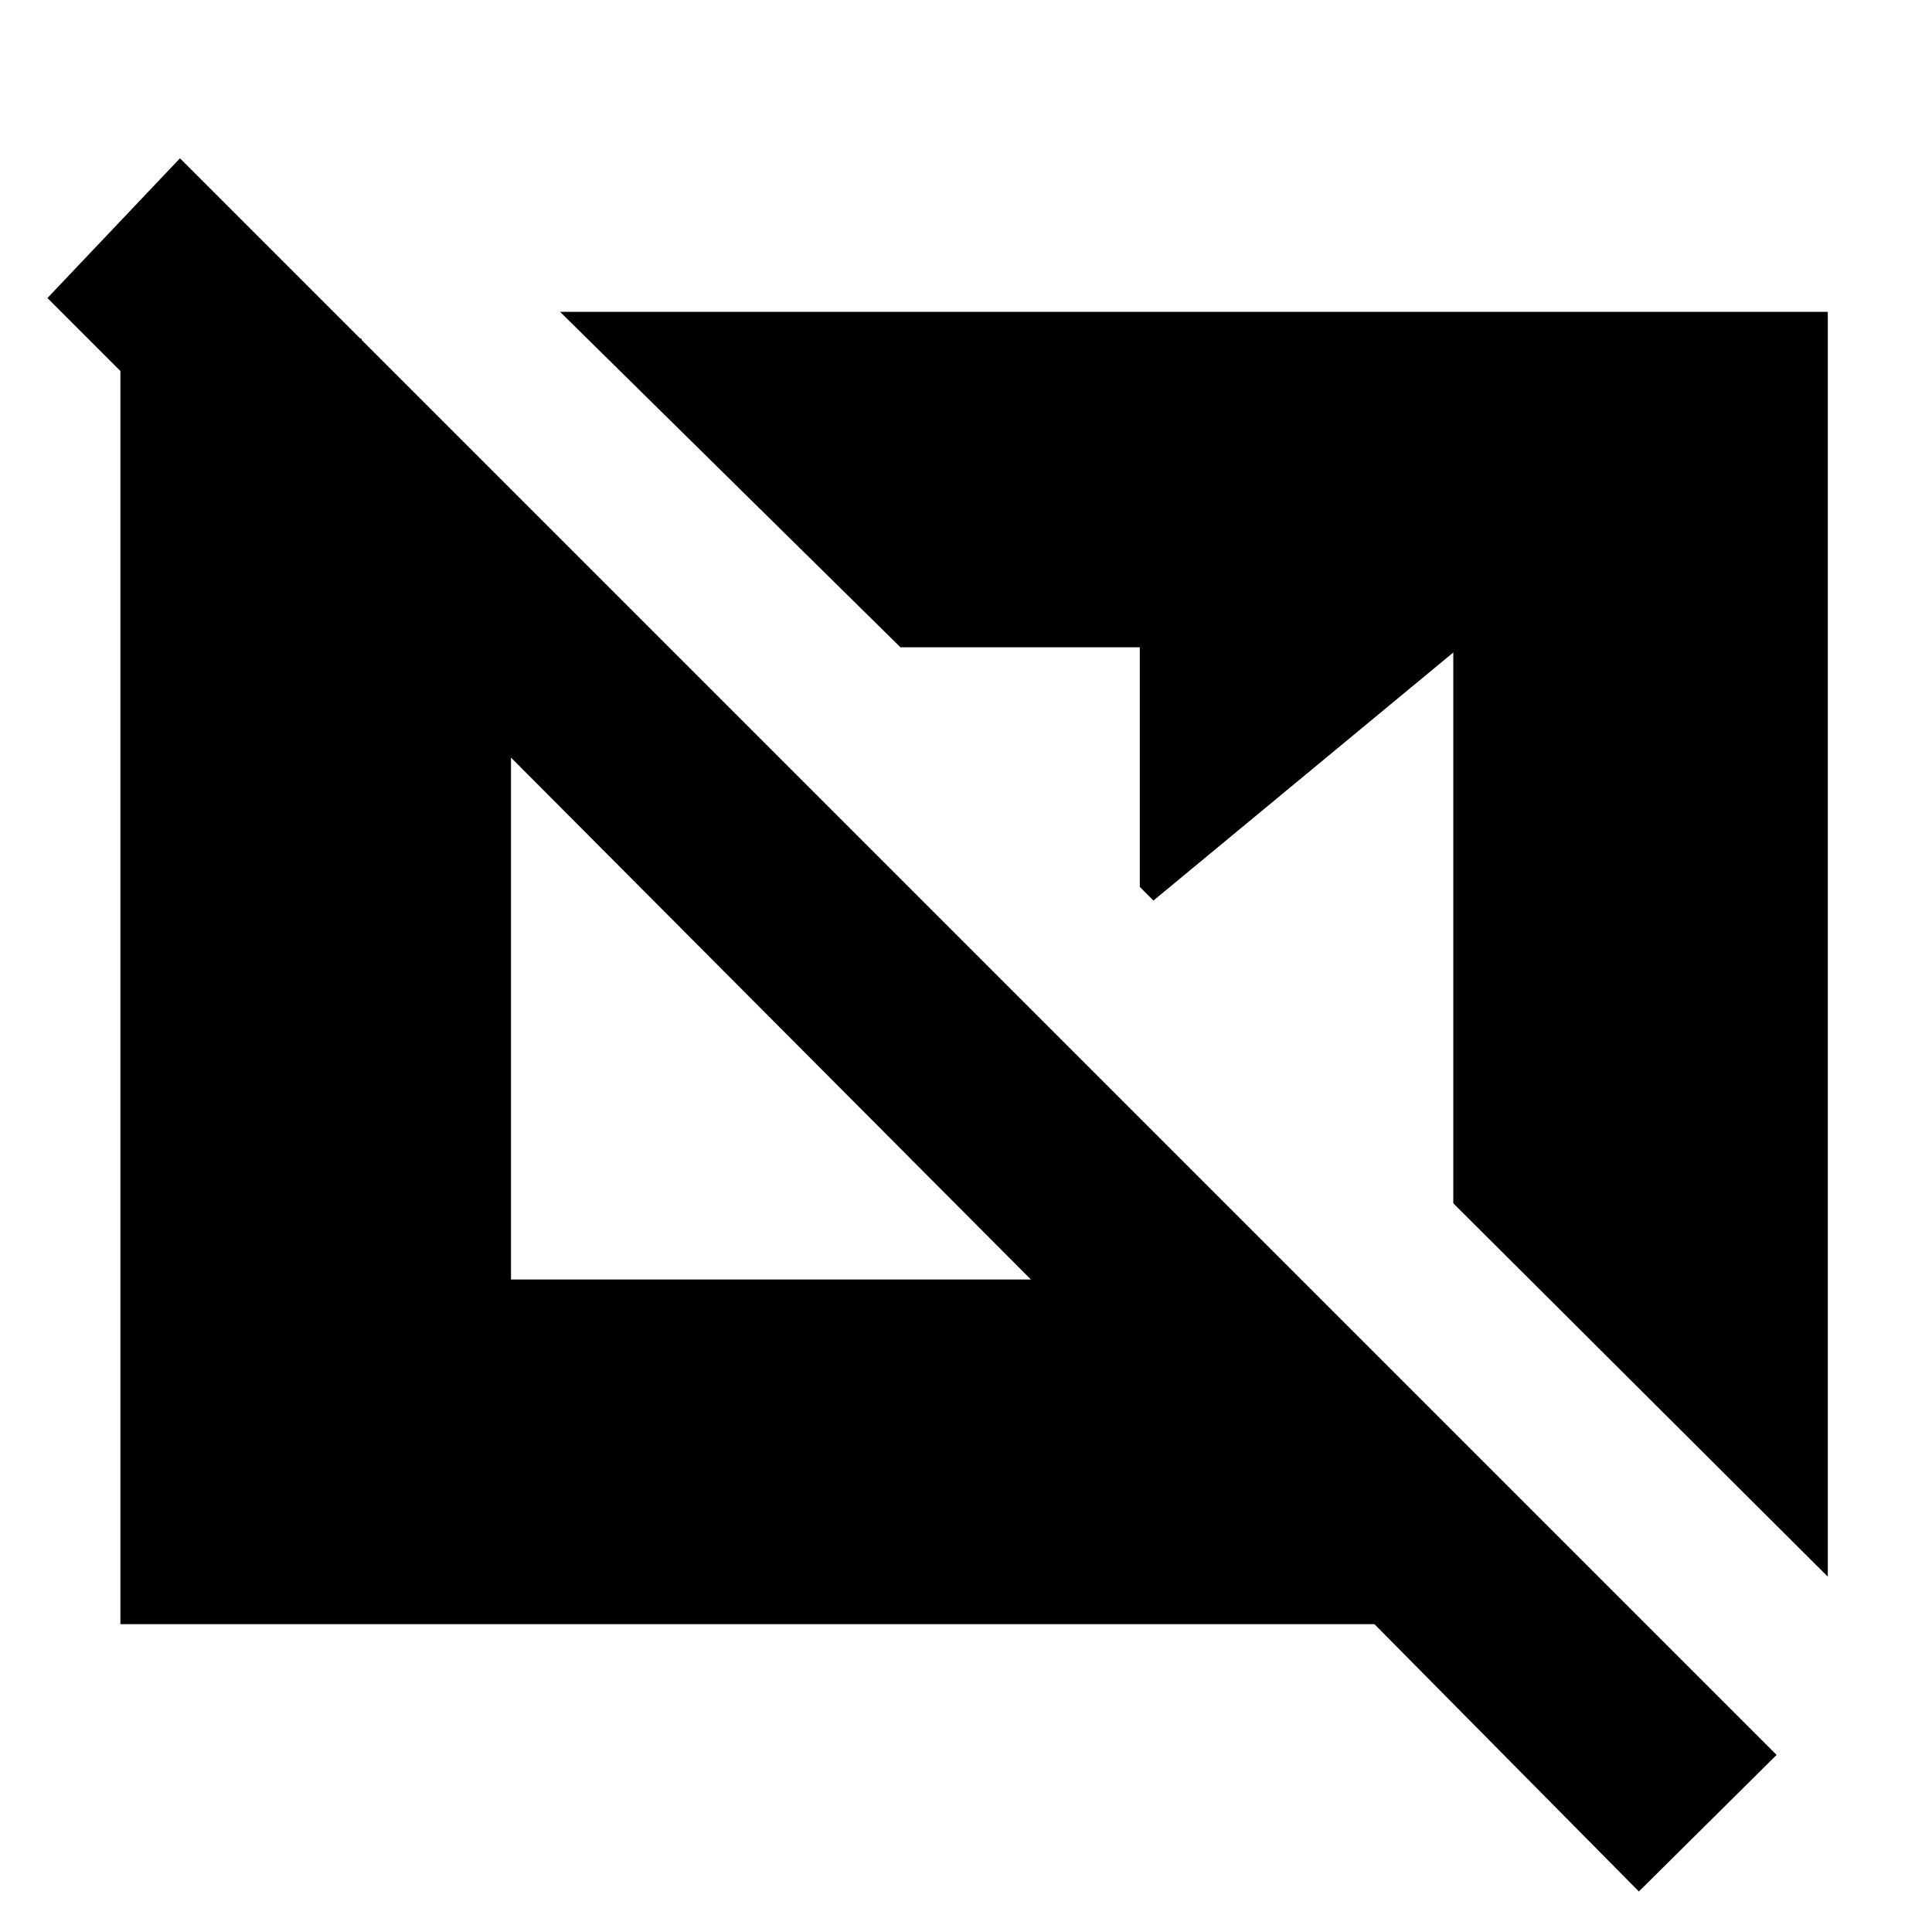 <svg xmlns="http://www.w3.org/2000/svg" height="20" viewBox="0 -960 960 960" width="20"><path d="M814.35-20.13 682.96-152.96H59.83v-649.69h84.3l35.57 11v135.87L23.57-811.91l65.86-69.44L882.78-88l-68.43 67.87Zm93.87-156.44L722.13-362.09v-273.69l-149 123.26-6.78-6.78v-119.05H447.44L278.3-805.04h629.92v628.47ZM253.91-324.22h258.35L253.91-583.56v259.34Z"/></svg>